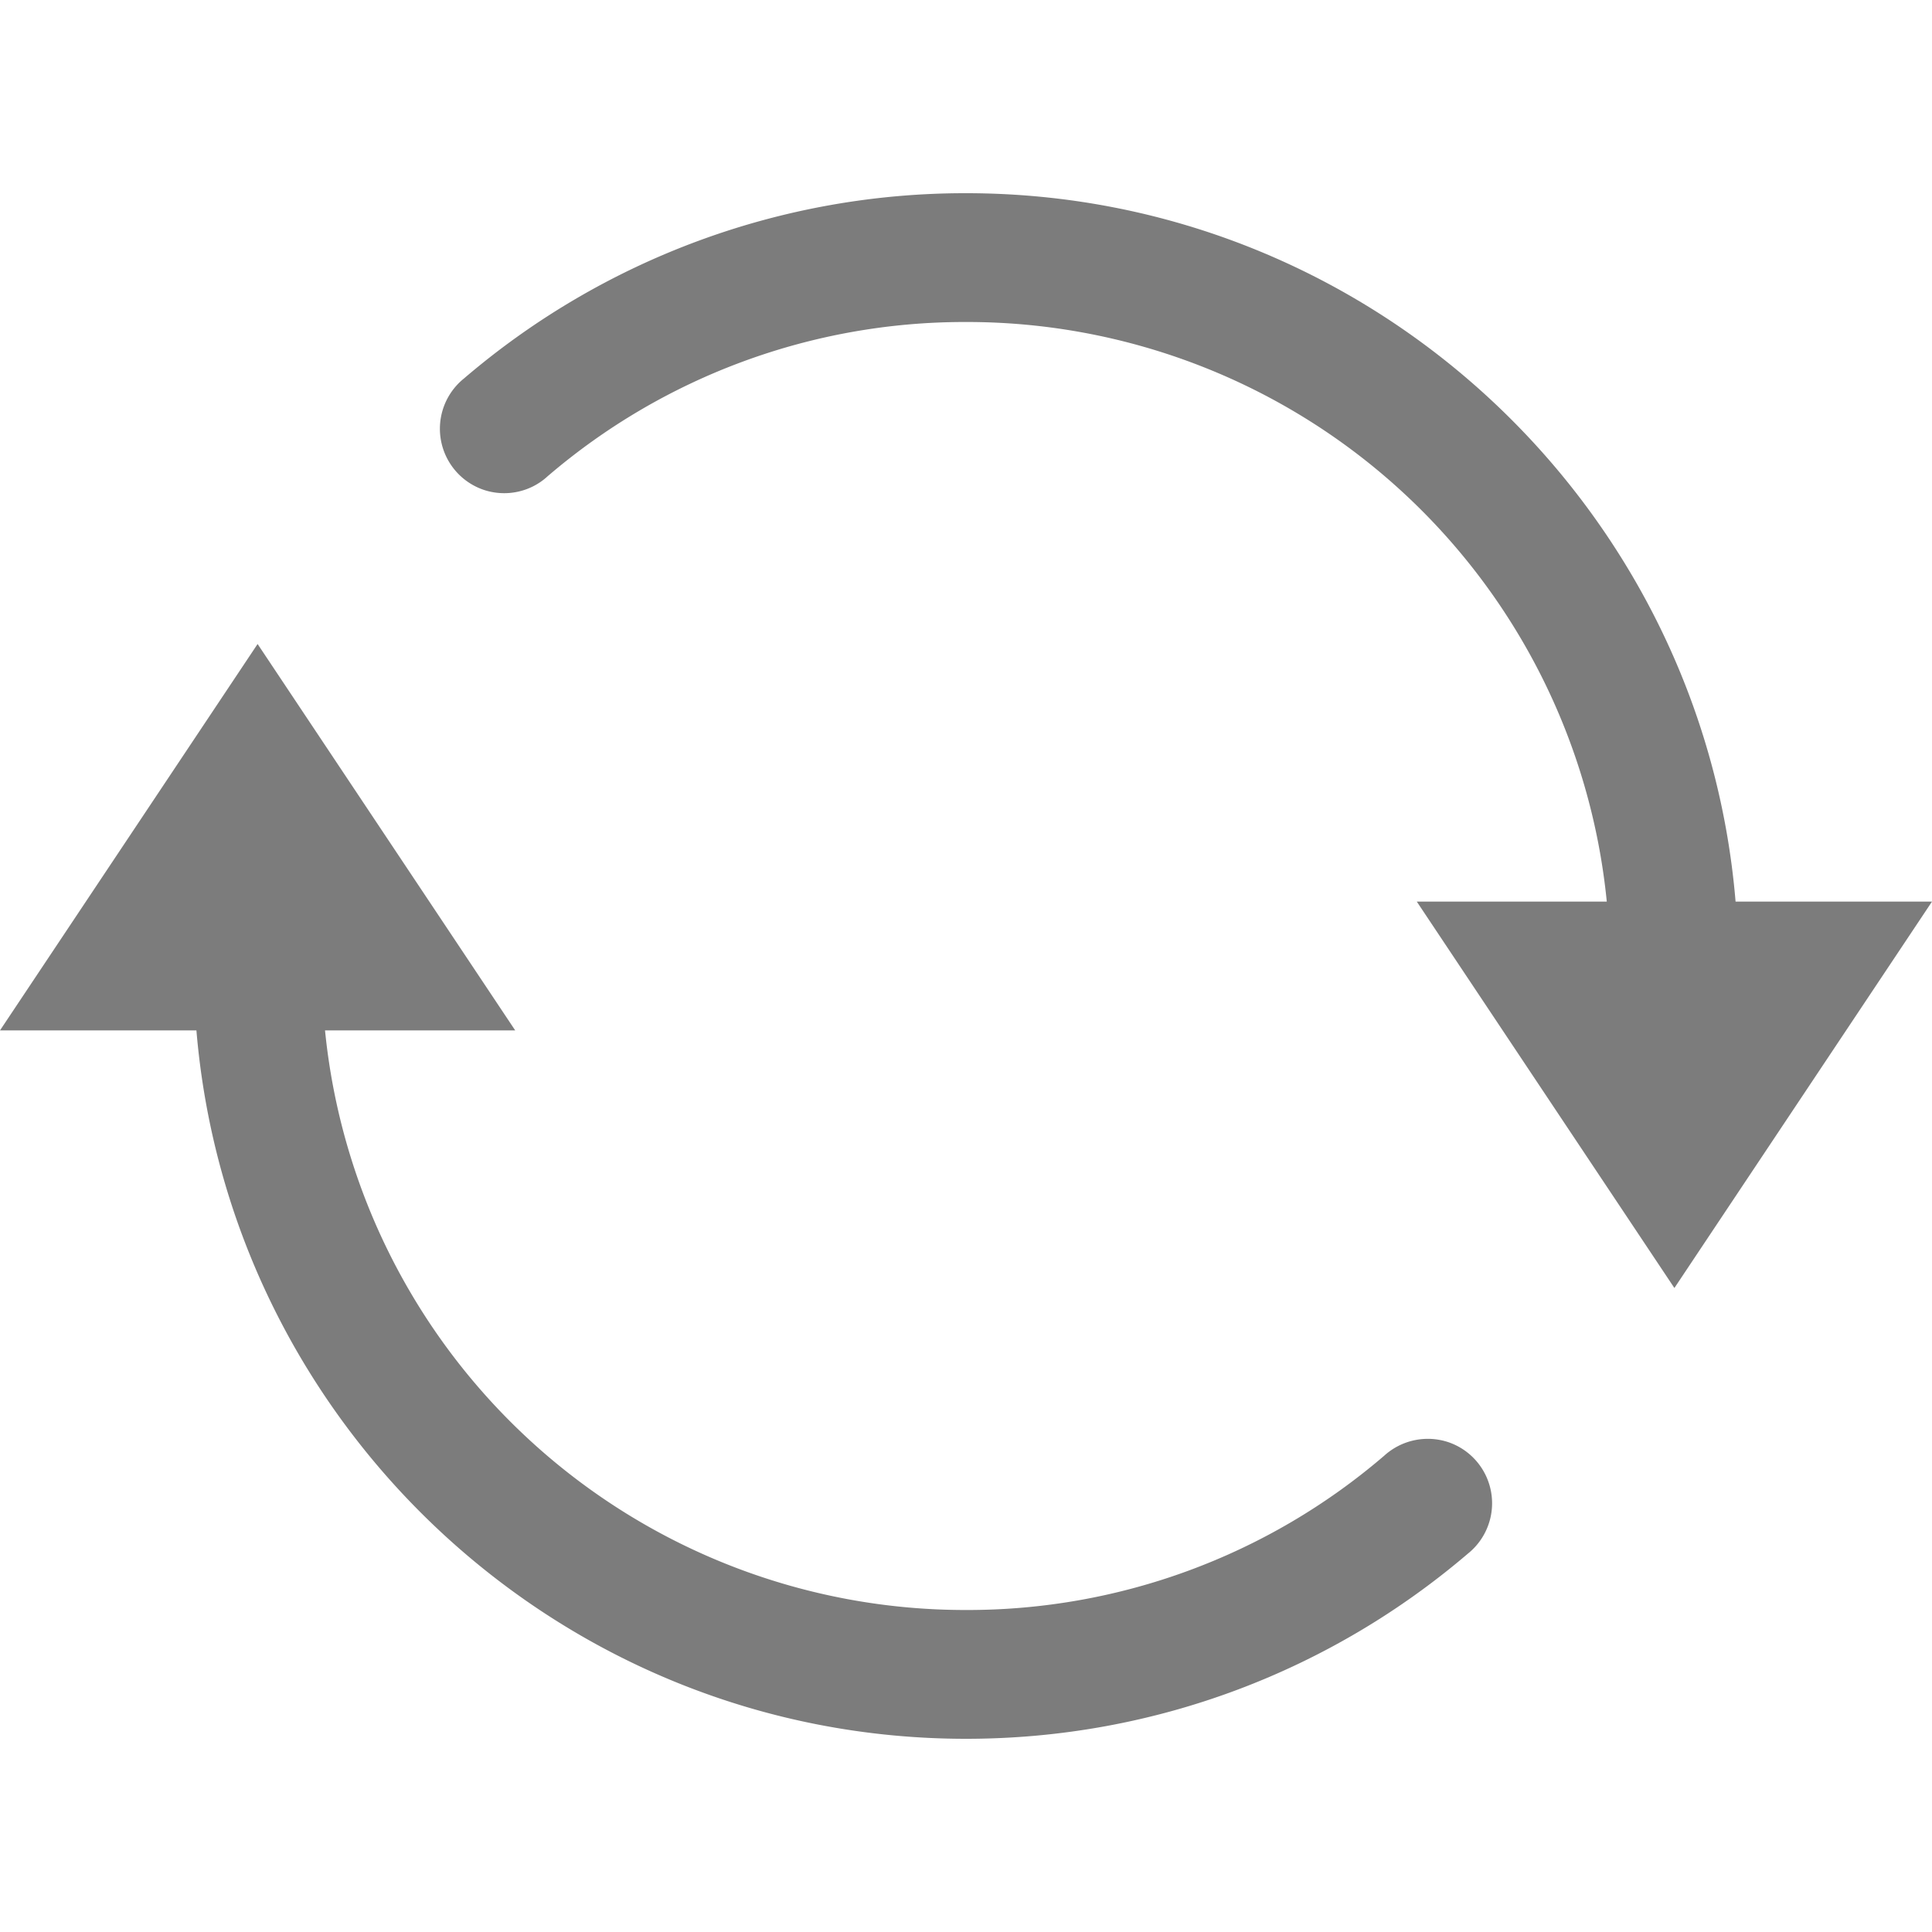 <svg xmlns="http://www.w3.org/2000/svg" width="30" height="30"><path style="stroke:none;fill-rule:nonzero;fill:#7c7c7c;fill-opacity:1" d="M15 3a11.963 11.963 0 0 0-7.793 2.875 1.002 1.002 0 0 0 .3 1.73c.348.118.731.036.997-.21A9.946 9.946 0 0 1 15 5a9.984 9.984 0 0 1 9.95 9H22l4 6 4-6h-3.05C26.437 7.852 21.276 3 15 3ZM4 10l-4 6h3.05C3.564 22.148 8.724 27 15 27c2.969 0 5.695-1.082 7.793-2.875a1.002 1.002 0 0 0-.3-1.73 1.007 1.007 0 0 0-1 .21A9.928 9.928 0 0 1 15 25a9.99 9.99 0 0 1-9.953-9H8Zm0 0"/></svg>